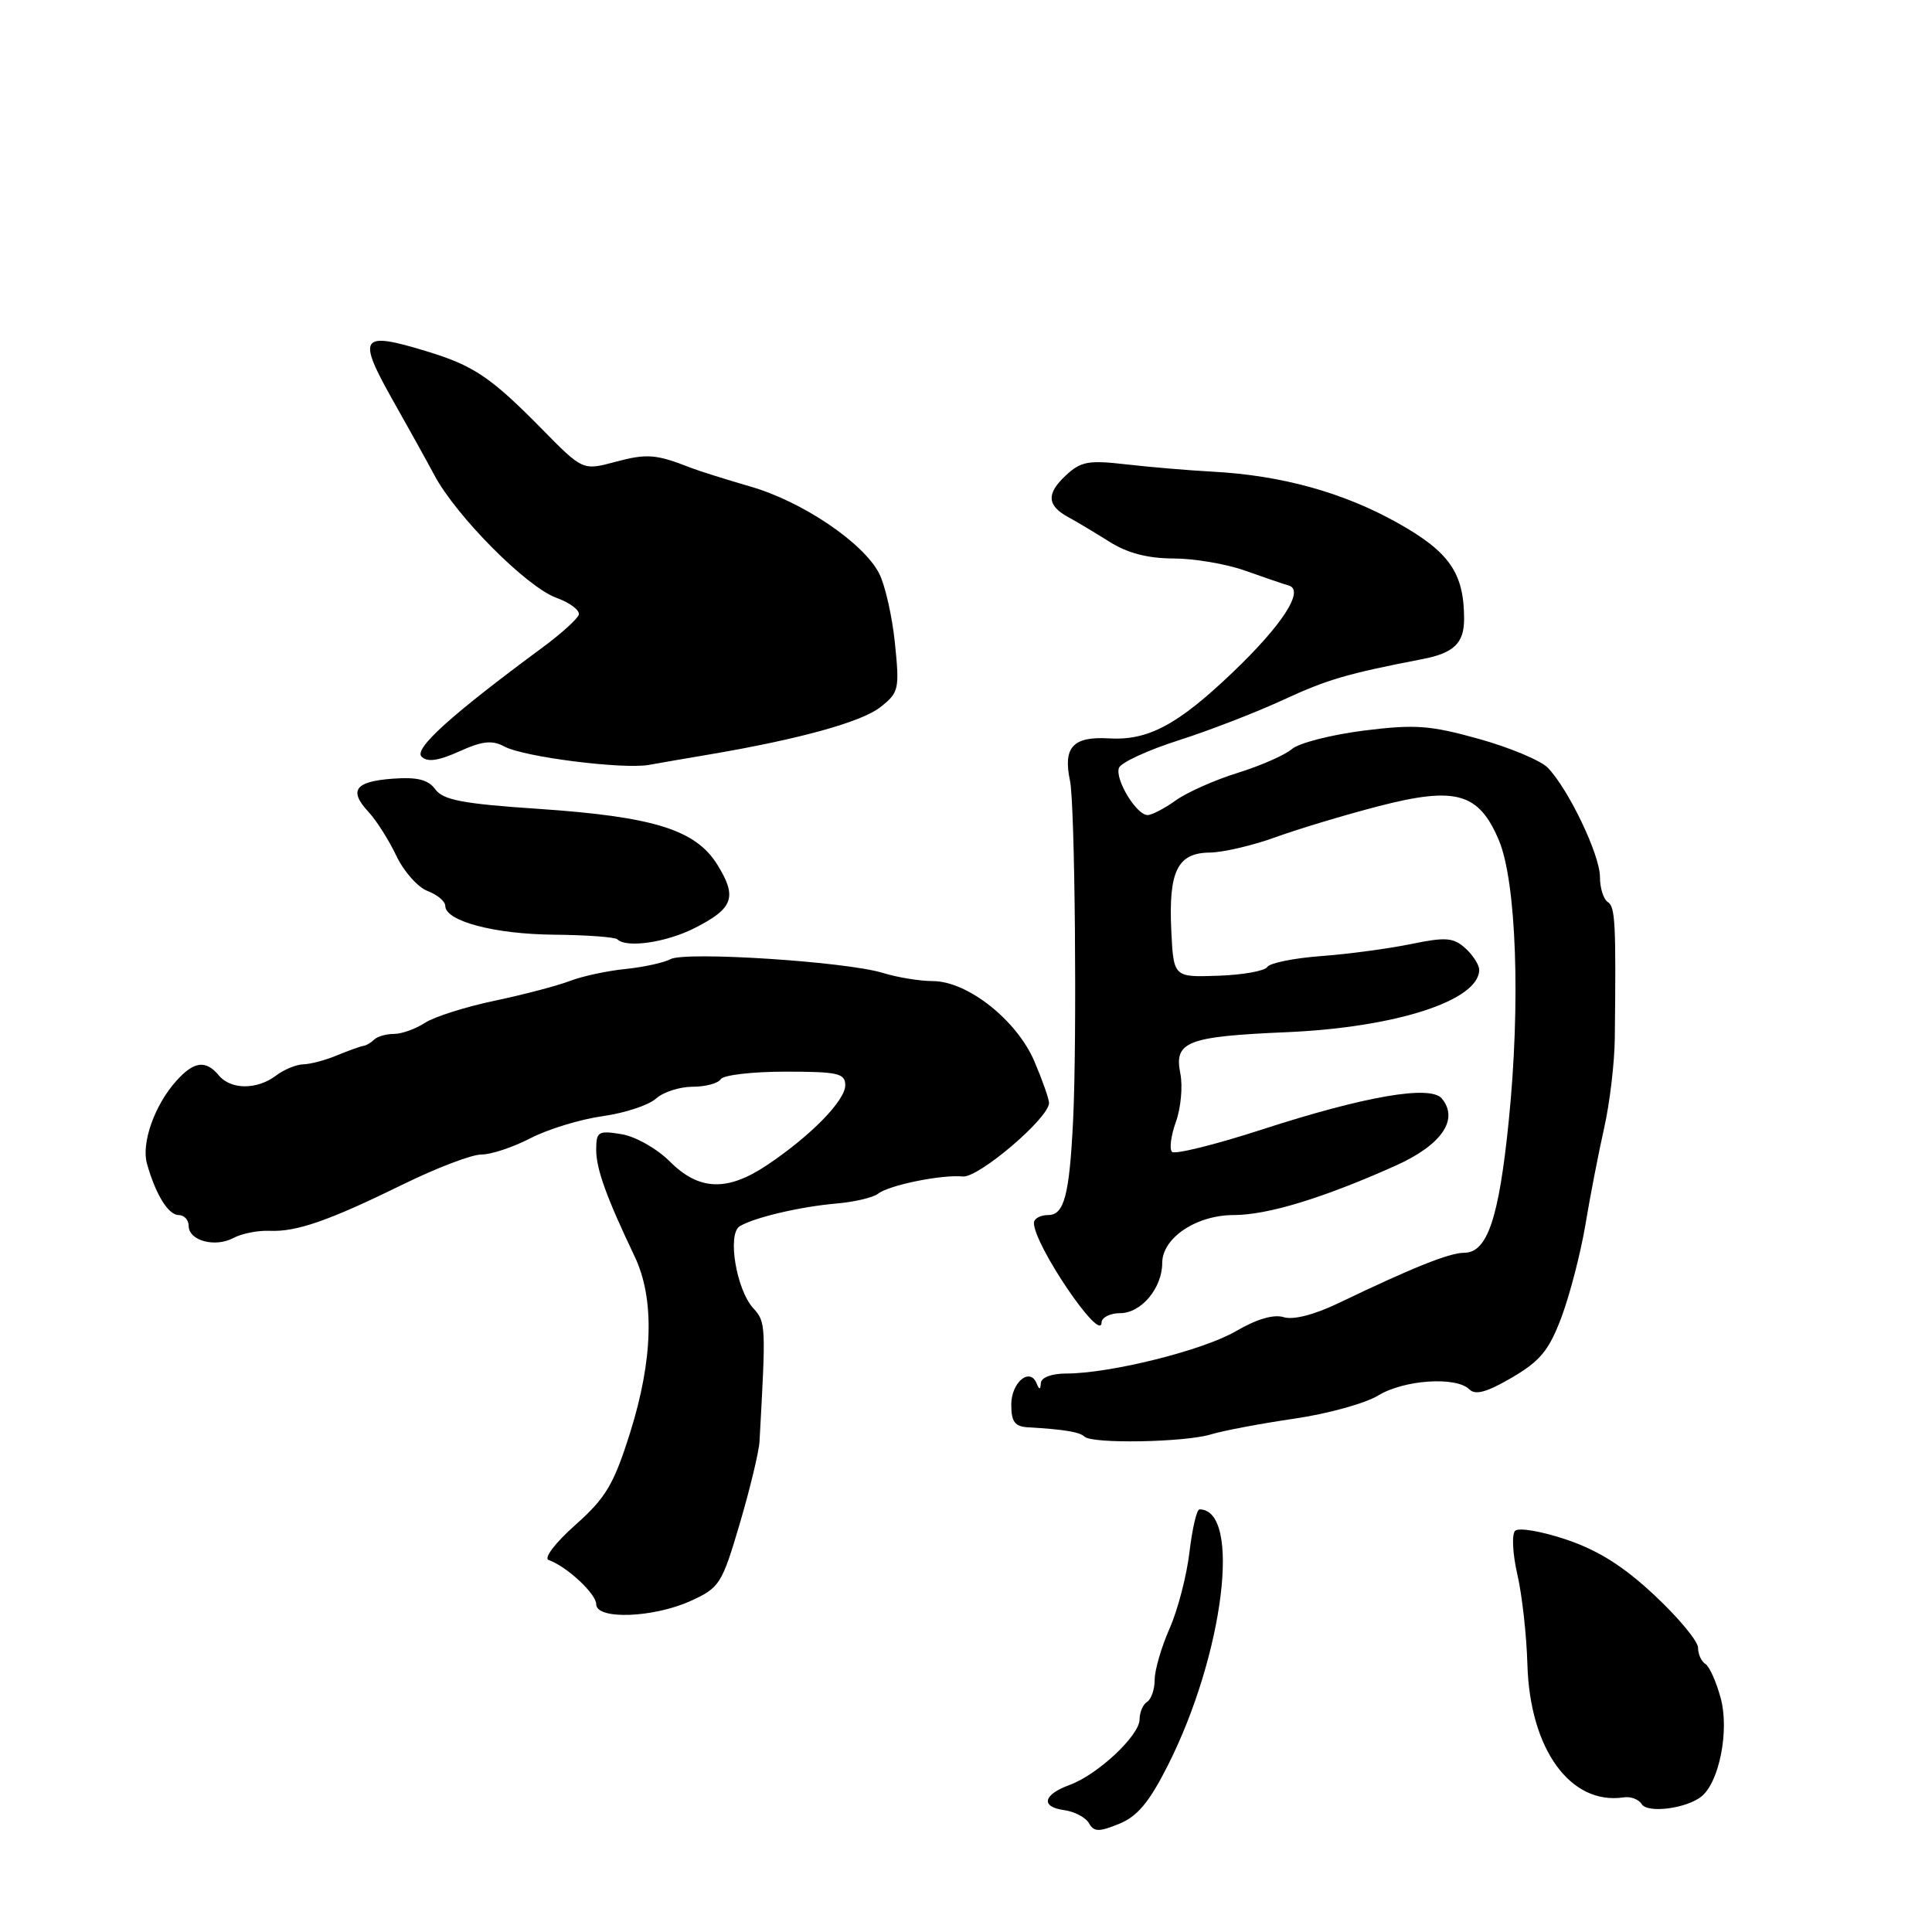 <?xml version="1.0" encoding="UTF-8" standalone="no"?>
<!DOCTYPE svg PUBLIC "-//W3C//DTD SVG 1.1//EN" "http://www.w3.org/Graphics/SVG/1.1/DTD/svg11.dtd" >
<svg xmlns="http://www.w3.org/2000/svg" xmlns:xlink="http://www.w3.org/1999/xlink" version="1.1" viewBox="0 0 256 256">
 <g >
 <path fill="currentColor"
d=" M 154.76 233.90 C 162.18 219.18 164.54 200.00 158.94 200.00 C 158.57 200.00 157.98 202.55 157.61 205.67 C 157.24 208.79 156.06 213.35 154.97 215.80 C 153.89 218.25 153.00 221.30 153.00 222.57 C 153.00 223.84 152.55 225.16 152.00 225.50 C 151.45 225.84 151.00 226.89 151.00 227.84 C 151.00 229.95 145.46 235.15 141.76 236.50 C 138.21 237.80 137.84 239.41 141.00 239.85 C 142.38 240.04 143.86 240.82 144.29 241.58 C 144.95 242.75 145.60 242.76 148.29 241.67 C 150.72 240.68 152.29 238.79 154.76 233.90 Z  M 225.49 238.01 C 227.83 236.07 229.15 229.27 228.01 225.05 C 227.43 222.87 226.51 220.81 225.97 220.48 C 225.44 220.15 225.00 219.19 225.00 218.33 C 225.00 217.48 222.42 214.36 219.26 211.41 C 215.17 207.57 211.82 205.45 207.57 204.01 C 204.29 202.90 201.22 202.38 200.76 202.84 C 200.30 203.30 200.43 205.89 201.05 208.59 C 201.68 211.29 202.28 216.68 202.39 220.57 C 202.72 231.81 208.10 239.22 215.16 238.16 C 216.08 238.02 217.14 238.42 217.53 239.05 C 218.31 240.32 223.54 239.63 225.49 238.01 Z  M 91.52 212.13 C 95.35 210.39 95.66 209.90 98.02 201.90 C 99.38 197.28 100.56 192.38 100.64 191.00 C 101.50 175.49 101.49 175.21 99.80 173.33 C 97.56 170.86 96.35 163.52 98.01 162.49 C 99.89 161.33 106.02 159.89 110.84 159.47 C 113.22 159.27 115.70 158.68 116.34 158.18 C 117.78 157.04 124.78 155.61 127.57 155.89 C 129.66 156.10 139.00 148.14 139.00 146.15 C 139.00 145.61 138.12 143.12 137.06 140.63 C 134.71 135.15 128.18 130.00 123.59 130.00 C 121.88 130.00 118.91 129.51 116.99 128.92 C 112.16 127.42 90.87 126.04 88.85 127.09 C 87.95 127.57 85.25 128.16 82.85 128.40 C 80.46 128.64 77.16 129.35 75.52 129.98 C 73.89 130.61 69.40 131.79 65.55 132.60 C 61.70 133.41 57.54 134.73 56.31 135.53 C 55.08 136.34 53.23 137.00 52.20 137.00 C 51.17 137.00 50.00 137.34 49.58 137.75 C 49.17 138.16 48.53 138.54 48.17 138.58 C 47.80 138.63 46.23 139.19 44.68 139.83 C 43.14 140.48 41.11 141.01 40.18 141.03 C 39.26 141.05 37.63 141.72 36.56 142.53 C 34.06 144.42 30.58 144.41 29.00 142.50 C 27.27 140.41 25.68 140.62 23.34 143.25 C 20.48 146.44 18.71 151.46 19.47 154.18 C 20.62 158.27 22.30 161.00 23.67 161.00 C 24.40 161.00 25.00 161.64 25.00 162.43 C 25.00 164.40 28.49 165.34 30.93 164.04 C 32.03 163.45 34.19 163.02 35.72 163.09 C 39.30 163.25 43.59 161.75 53.50 156.89 C 57.90 154.73 62.53 152.97 63.79 152.98 C 65.05 152.99 67.97 152.02 70.29 150.82 C 72.61 149.62 76.90 148.31 79.84 147.90 C 82.78 147.49 85.96 146.44 86.92 145.57 C 87.87 144.71 90.06 144.00 91.77 144.00 C 93.48 144.00 95.16 143.55 95.50 143.00 C 95.84 142.45 99.69 142.00 104.06 142.00 C 111.05 142.00 112.00 142.22 112.00 143.80 C 112.00 145.84 107.40 150.53 101.61 154.40 C 96.35 157.91 92.62 157.77 88.76 153.91 C 87.04 152.19 84.19 150.58 82.33 150.28 C 79.27 149.78 79.00 149.95 79.00 152.34 C 79.00 154.89 80.32 158.56 84.10 166.50 C 86.76 172.09 86.54 180.17 83.48 189.88 C 81.32 196.72 80.27 198.48 76.23 202.07 C 73.56 204.44 72.02 206.47 72.70 206.71 C 75.11 207.57 79.00 211.18 79.00 212.57 C 79.00 214.65 86.56 214.38 91.52 212.13 Z  M 160.43 190.07 C 162.12 189.56 167.10 188.62 171.50 187.98 C 175.90 187.34 180.90 185.96 182.62 184.91 C 186.03 182.82 192.96 182.36 194.70 184.10 C 195.50 184.90 197.04 184.47 200.35 182.53 C 204.10 180.33 205.26 178.92 206.92 174.49 C 208.02 171.53 209.44 166.05 210.07 162.31 C 210.69 158.56 211.81 152.80 212.55 149.50 C 213.30 146.20 213.94 140.80 213.97 137.50 C 214.14 122.34 214.03 120.14 213.05 119.53 C 212.47 119.17 212.00 117.67 212.00 116.18 C 212.00 113.29 207.87 104.63 205.11 101.75 C 204.19 100.78 200.08 99.06 195.97 97.91 C 189.46 96.10 187.49 95.96 180.69 96.81 C 176.39 97.36 172.12 98.45 171.19 99.25 C 170.26 100.05 167.03 101.47 164.00 102.41 C 160.97 103.35 157.28 104.99 155.79 106.06 C 154.30 107.13 152.62 108.00 152.06 108.00 C 150.58 108.00 147.70 103.24 148.27 101.74 C 148.54 101.04 152.07 99.41 156.13 98.11 C 160.18 96.82 166.43 94.40 170.00 92.75 C 175.86 90.04 178.47 89.27 188.50 87.33 C 192.64 86.53 194.00 85.22 194.00 82.03 C 194.00 75.92 192.07 73.14 185.16 69.27 C 177.97 65.25 169.82 62.99 160.71 62.50 C 157.53 62.33 152.35 61.89 149.21 61.53 C 144.22 60.95 143.21 61.14 141.20 63.02 C 138.62 65.43 138.73 67.00 141.58 68.54 C 142.64 69.11 145.07 70.57 147.00 71.78 C 149.39 73.29 152.07 73.99 155.47 74.00 C 158.20 74.00 162.47 74.72 164.97 75.61 C 167.46 76.50 170.08 77.39 170.78 77.59 C 172.90 78.21 169.90 82.83 163.32 89.11 C 156.03 96.07 152.12 98.15 146.91 97.84 C 142.17 97.56 140.84 99.02 141.78 103.45 C 142.44 106.56 142.72 137.64 142.19 148.50 C 141.70 158.39 141.01 161.00 138.89 161.00 C 137.85 161.00 137.00 161.47 137.00 162.04 C 137.00 164.95 145.88 178.04 145.96 175.25 C 145.98 174.56 147.10 174.00 148.44 174.00 C 151.22 174.00 154.00 170.67 154.00 167.35 C 154.00 164.03 158.52 161.00 163.48 161.00 C 167.97 161.00 175.37 158.74 184.94 154.45 C 191.02 151.72 193.35 148.33 191.05 145.56 C 189.54 143.74 180.88 145.24 167.24 149.66 C 161.05 151.67 155.67 153.00 155.30 152.63 C 154.92 152.26 155.16 150.46 155.82 148.63 C 156.47 146.81 156.74 143.94 156.40 142.25 C 155.55 138.01 157.27 137.34 170.50 136.77 C 184.99 136.14 196.00 132.57 196.00 128.50 C 196.00 127.85 195.17 126.56 194.17 125.65 C 192.58 124.22 191.58 124.14 186.92 125.10 C 183.94 125.71 178.58 126.43 175.00 126.69 C 171.43 126.96 168.24 127.61 167.92 128.13 C 167.59 128.66 164.67 129.18 161.42 129.29 C 155.50 129.50 155.50 129.50 155.20 123.27 C 154.83 115.44 156.03 113.01 160.29 112.97 C 162.05 112.95 165.97 112.04 169.00 110.94 C 172.03 109.84 178.18 107.99 182.69 106.82 C 192.92 104.18 195.95 105.04 198.61 111.34 C 200.93 116.85 201.50 132.94 199.92 148.50 C 198.61 161.47 197.08 166.00 194.00 166.00 C 192.06 166.00 187.17 167.96 177.32 172.69 C 174.12 174.22 171.35 174.93 170.09 174.53 C 168.79 174.12 166.52 174.78 163.78 176.38 C 159.42 178.93 147.11 182.00 141.25 182.00 C 139.36 182.00 137.97 182.52 137.92 183.25 C 137.86 184.18 137.72 184.19 137.36 183.31 C 136.47 181.12 134.00 183.17 134.00 186.11 C 134.00 188.40 134.46 189.03 136.25 189.13 C 140.93 189.39 143.08 189.75 143.70 190.36 C 144.67 191.34 156.96 191.12 160.43 190.07 Z  M 92.09 122.95 C 97.18 120.36 97.71 118.88 95.06 114.59 C 92.18 109.94 86.63 108.21 71.23 107.17 C 61.37 106.51 58.73 106.01 57.70 104.61 C 56.75 103.31 55.31 102.94 52.04 103.18 C 47.02 103.55 46.17 104.73 48.85 107.61 C 49.88 108.72 51.53 111.32 52.52 113.40 C 53.50 115.47 55.36 117.57 56.65 118.06 C 57.94 118.55 59.00 119.43 59.00 120.03 C 59.00 122.05 65.50 123.78 73.38 123.85 C 77.71 123.89 81.50 124.17 81.80 124.46 C 82.99 125.66 88.32 124.88 92.09 122.95 Z  M 94.00 99.97 C 105.86 97.96 114.15 95.67 116.64 93.71 C 119.11 91.77 119.21 91.34 118.58 85.20 C 118.22 81.65 117.27 77.50 116.49 75.98 C 114.39 71.91 106.35 66.48 99.50 64.49 C 96.20 63.53 92.60 62.40 91.50 61.97 C 86.94 60.18 85.72 60.08 81.57 61.19 C 77.22 62.36 77.22 62.36 71.74 56.78 C 65.01 49.95 62.75 48.43 56.44 46.52 C 47.68 43.86 47.25 44.56 52.25 53.39 C 54.04 56.55 56.43 60.86 57.56 62.97 C 60.48 68.43 69.80 77.80 73.72 79.21 C 75.54 79.87 76.87 80.88 76.69 81.46 C 76.50 82.03 74.35 83.97 71.92 85.77 C 59.77 94.74 54.81 99.21 55.86 100.26 C 56.62 101.02 58.06 100.82 60.85 99.57 C 63.92 98.18 65.21 98.04 66.86 98.93 C 69.44 100.31 82.58 101.97 86.00 101.35 C 87.38 101.10 90.97 100.48 94.00 99.97 Z "/>
</g>
</svg>